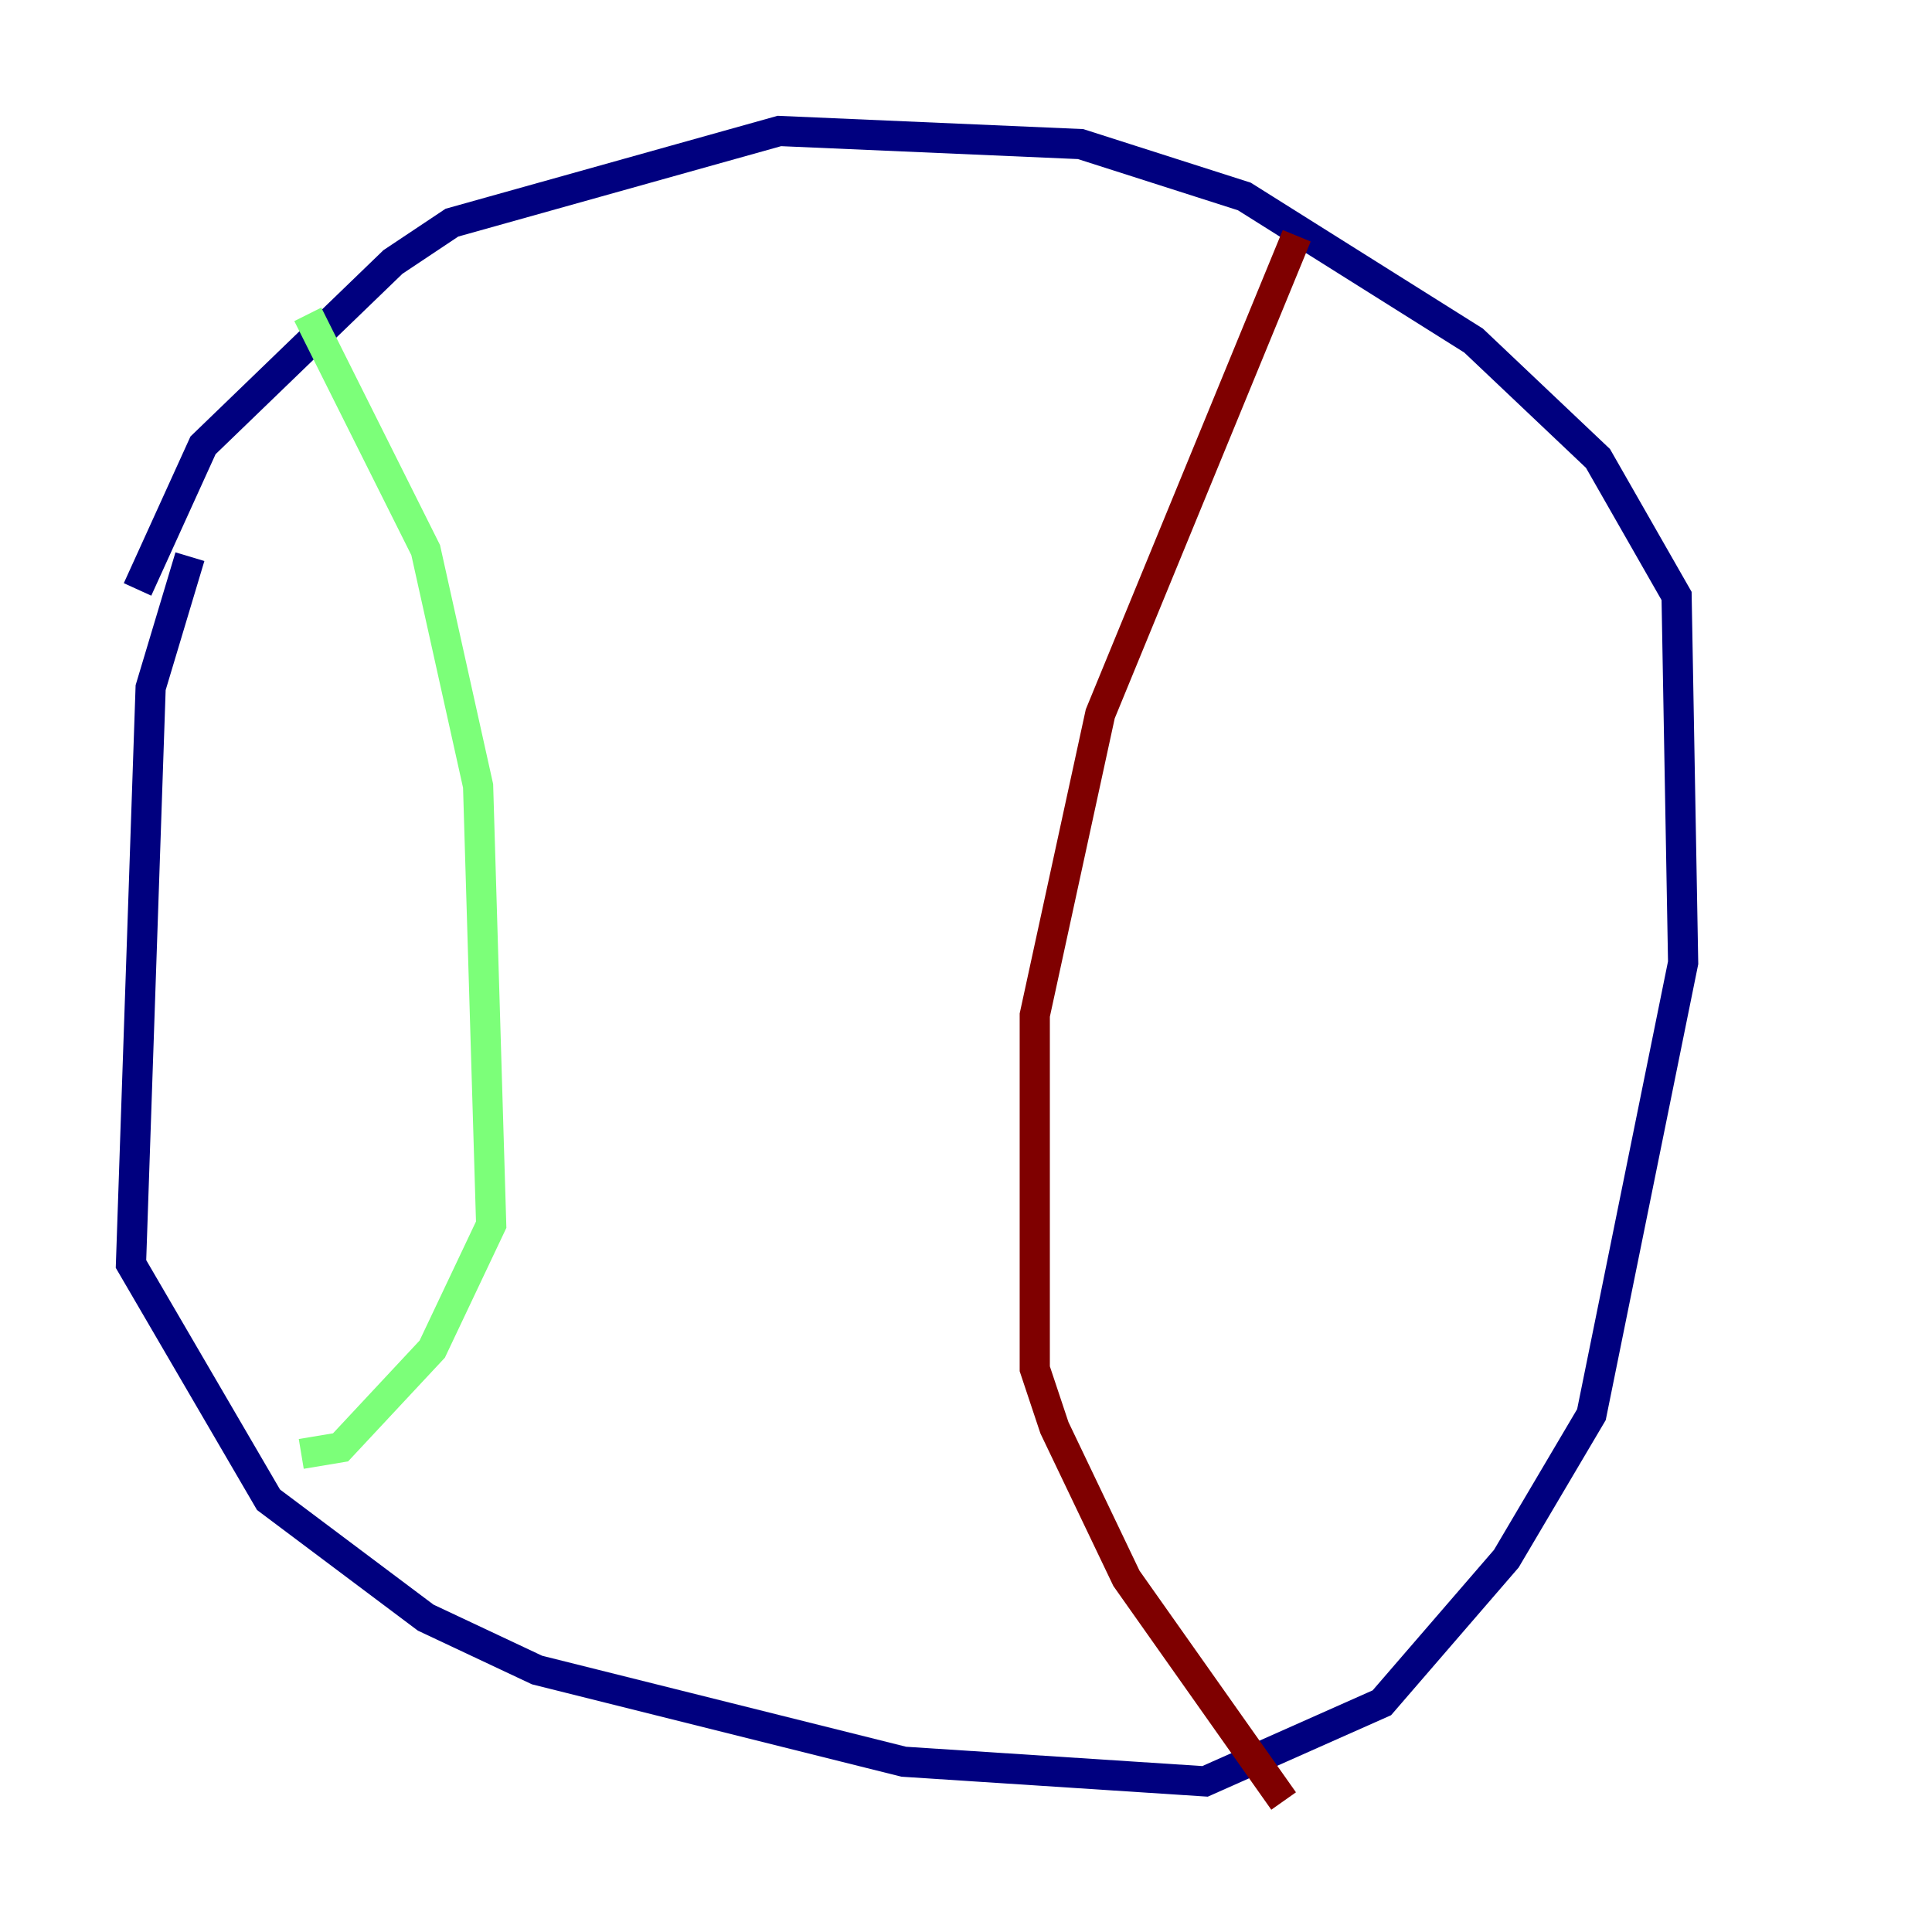 <?xml version="1.0" encoding="utf-8" ?>
<svg baseProfile="tiny" height="128" version="1.2" viewBox="0,0,128,128" width="128" xmlns="http://www.w3.org/2000/svg" xmlns:ev="http://www.w3.org/2001/xml-events" xmlns:xlink="http://www.w3.org/1999/xlink"><defs /><polyline fill="none" points="12.583,36.881 9.98,45.559 8.678,83.742 17.79,99.363 28.203,107.173 35.58,110.644 59.878,116.719 79.837,118.02 91.552,112.814 99.797,103.268 105.437,93.722 111.512,63.783 111.078,39.485 105.871,30.373 97.627,22.563 82.441,13.017 71.593,9.546 51.634,8.678 29.939,14.752 26.034,17.356 13.451,29.505 9.112,39.051" stroke="#00007f" stroke-width="2" /><polyline fill="none" points="20.393,20.827 28.203,36.447 31.675,52.068 32.542,81.139 28.637,89.383 22.563,95.891 19.959,96.325" stroke="#7cff79" stroke-width="2" /><polyline fill="none" points="85.912,15.62 72.895,47.295 68.556,67.254 68.556,90.685 69.858,94.59 74.63,104.57 85.044,119.322" stroke="#7f0000" stroke-width="2" /></svg>